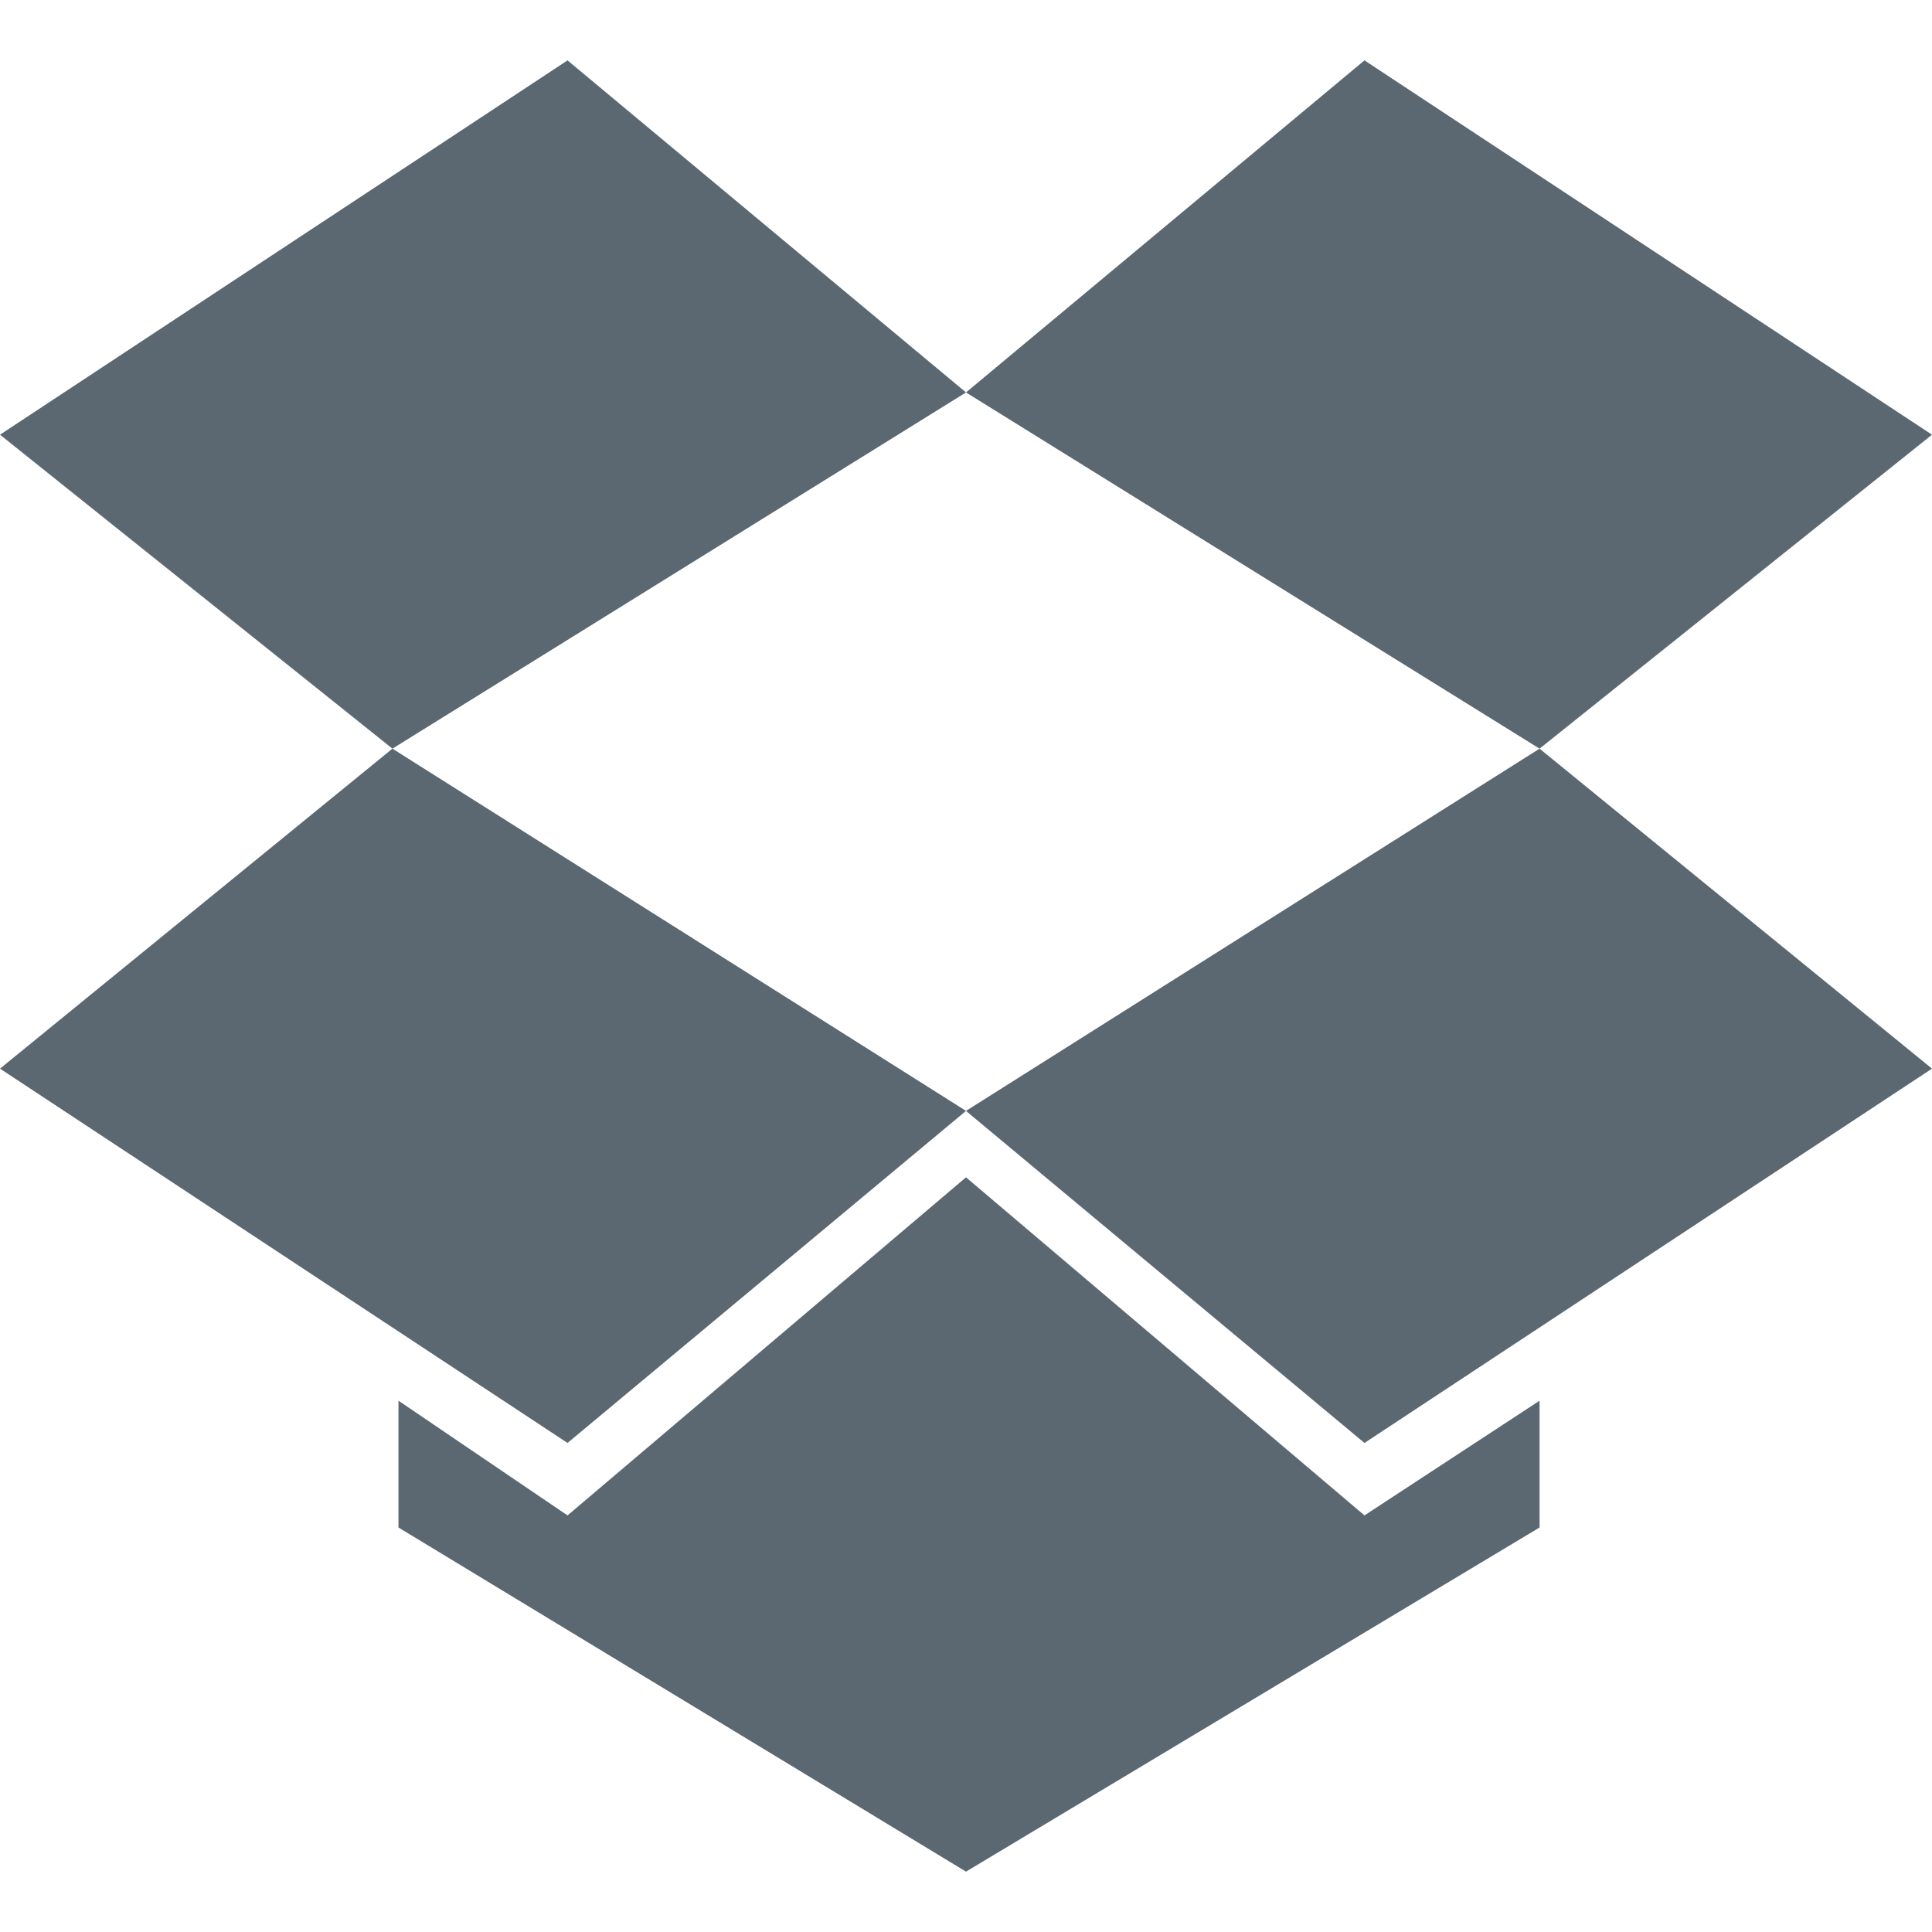 <?xml version="1.0" encoding="utf-8"?>
<!DOCTYPE svg PUBLIC "-//W3C//DTD SVG 1.1//EN" "http://www.w3.org/Graphics/SVG/1.1/DTD/svg11.dtd">
<svg aria-labelledby="title-dropbox" version="1.1" xmlns="http://www.w3.org/2000/svg" xmlns:xlink="http://www.w3.org/1999/xlink" width="32" height="32" viewBox="0 0 32 32">
	<title id="title-dropbox" lang="en">Dropbox</title>

	<path fill="#5b6871" class="icons-background" d="M9.4 1l-9.4 6.2 6.5 5.2 9.5-5.9z"></path>
	<path fill="#5b6871" class="icons-background" d="M0 17.7l9.4 6.2 6.6-5.5-9.5-6z"></path>
	<path fill="#5b6871" class="icons-background" d="M16 18.4l6.6 5.5 9.4-6.2-6.5-5.3z"></path>
	<path fill="#5b6871" class="icons-background" d="M32 7.2l-9.4-6.2-6.6 5.5 9.5 5.9z"></path>
	<path fill="#5b6871" class="icons-background" d="M16 19.5l-6.6 5.6-2.8-1.9v2.1l9.4 5.7 9.5-5.7v-2.1l-2.9 1.9z"></path>
</svg>
